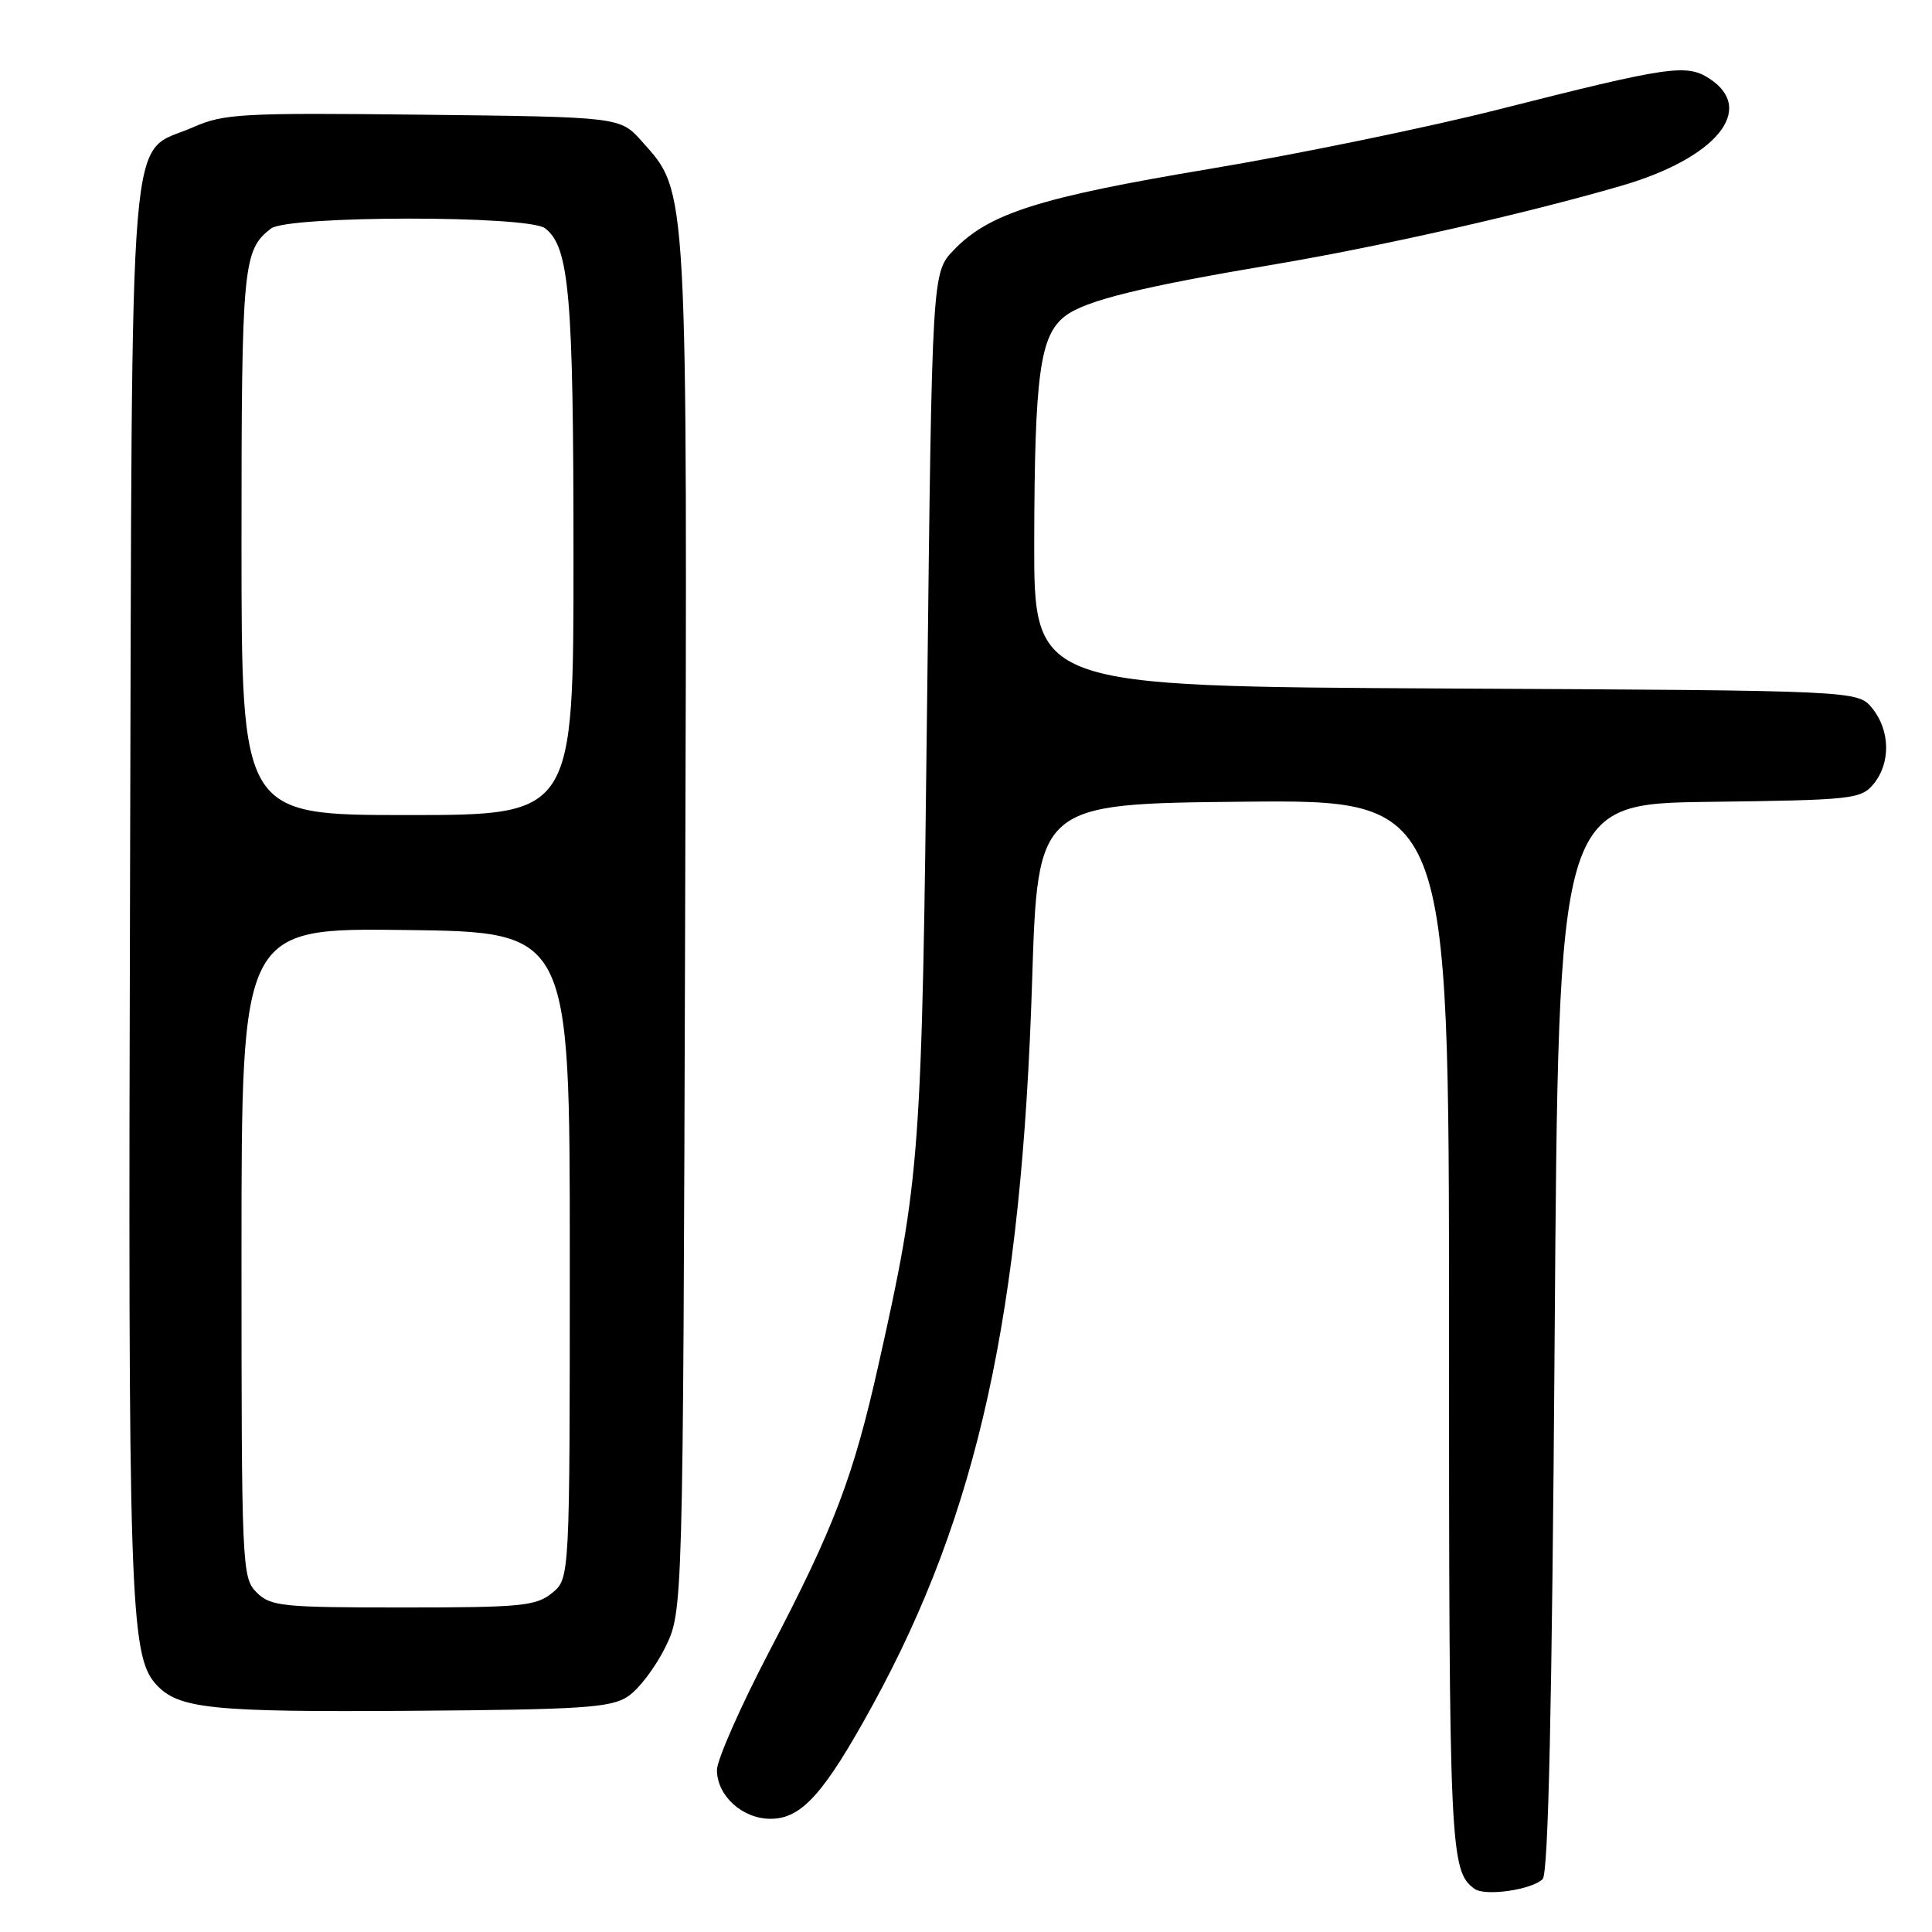<?xml version="1.0" encoding="UTF-8" standalone="no"?>
<!DOCTYPE svg PUBLIC "-//W3C//DTD SVG 1.1//EN" "http://www.w3.org/Graphics/SVG/1.1/DTD/svg11.dtd" >
<svg xmlns="http://www.w3.org/2000/svg" xmlns:xlink="http://www.w3.org/1999/xlink" version="1.1" viewBox="0 0 256 256">
 <g >
 <path fill="currentColor"
d=" M 204.41 248.99 C 205.17 248.24 205.65 226.12 206.00 177.20 C 206.50 106.50 206.50 106.50 226.50 106.25 C 245.47 106.01 246.59 105.89 248.25 103.89 C 250.54 101.12 250.47 96.81 248.09 93.86 C 246.18 91.50 246.18 91.50 191.59 91.23 C 137.00 90.95 137.00 90.95 137.04 71.73 C 137.09 49.57 137.80 44.42 141.15 41.87 C 143.84 39.82 151.17 38.01 169.00 35.01 C 182.99 32.65 202.26 28.28 214.86 24.61 C 227.41 20.95 232.73 14.49 226.53 10.43 C 223.48 8.43 221.22 8.76 198.50 14.52 C 189.15 16.89 171.95 20.43 160.28 22.38 C 137.76 26.14 131.03 28.27 126.37 33.14 C 123.50 36.13 123.50 36.13 122.85 92.81 C 122.16 153.32 121.96 156.07 116.41 180.81 C 113.07 195.73 110.53 202.39 101.95 218.79 C 98.13 226.10 95.00 233.19 95.00 234.54 C 95.00 237.94 98.36 241.00 102.10 241.00 C 106.22 241.00 109.20 237.67 115.65 225.90 C 129.57 200.46 135.37 174.14 136.76 130.00 C 137.50 106.50 137.50 106.50 164.75 106.23 C 192.00 105.97 192.00 105.97 192.00 175.55 C 192.00 245.30 192.12 247.94 195.40 250.29 C 196.81 251.30 203.00 250.40 204.41 248.99 Z  M 83.18 224.80 C 84.61 223.87 86.84 220.94 88.14 218.30 C 90.50 213.50 90.50 213.50 90.78 123.09 C 91.08 23.64 91.19 25.60 85.05 18.73 C 82.17 15.50 82.17 15.50 56.08 15.20 C 32.00 14.93 29.66 15.06 25.59 16.86 C 16.84 20.73 17.54 12.33 17.23 117.37 C 16.96 211.82 17.20 219.35 20.67 223.18 C 23.61 226.43 27.97 226.88 54.55 226.69 C 77.16 226.53 80.94 226.28 83.18 224.80 Z  M 34.00 211.00 C 32.06 209.06 32.00 207.67 32.00 165.98 C 32.00 122.96 32.00 122.96 53.75 123.23 C 75.50 123.50 75.50 123.50 75.50 166.34 C 75.50 209.18 75.50 209.18 73.14 211.09 C 71.02 212.81 69.02 213.00 53.39 213.00 C 37.33 213.00 35.85 212.85 34.00 211.00 Z  M 32.00 71.93 C 32.00 35.12 32.19 33.14 35.91 30.28 C 38.17 28.55 70.00 28.52 72.23 30.25 C 75.44 32.74 75.99 39.04 75.99 73.75 C 76.00 108.00 76.00 108.00 54.00 108.00 C 32.00 108.00 32.00 108.00 32.00 71.93 Z "/>
</g>
</svg>